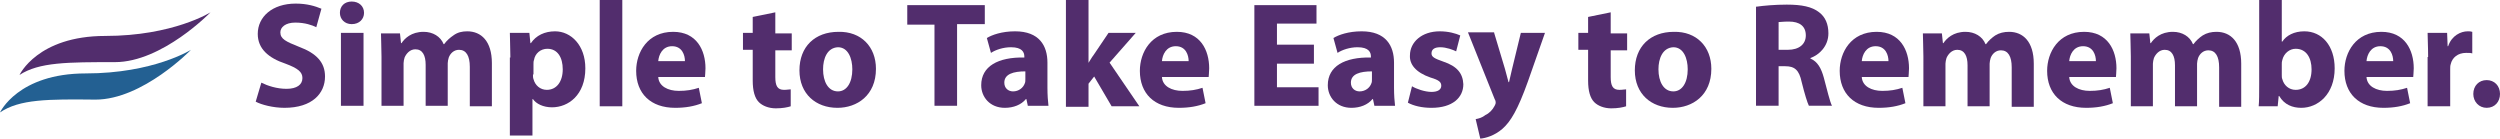 <!-- Generator: Adobe Illustrator 22.1.0, SVG Export Plug-In  -->
<svg version="1.1"
	 xmlns="http://www.w3.org/2000/svg" xmlns:xlink="http://www.w3.org/1999/xlink" xmlns:a="http://ns.adobe.com/AdobeSVGViewerExtensions/3.0/"
	 x="0px" y="0px" width="486.9px" height="27.1px" viewBox="0 0 486.9 27.1" style="enable-background:new 0 0 486.9 27.1;"
	 xml:space="preserve">
<style type="text/css">
	.st0{fill:#522D6D;}
	.st1{fill:#236092;}
</style>
<defs>
</defs>
<g id="XMLID_4_">
	<g id="XMLID_6_">
		<path id="XMLID_72_" class="st0" d="M50.9,16.1c1.2,0.6,3,1.2,4.9,1.2c2,0,3.1-0.8,3.1-2.1c0-1.2-0.9-1.9-3.3-2.8
			c-3.3-1.1-5.4-2.9-5.4-5.8c0-3.3,2.8-5.9,7.4-5.9c2.2,0,3.8,0.5,5,1l-1,3.6c-0.8-0.4-2.2-0.9-4.1-0.9s-2.9,0.9-2.9,1.9
			c0,1.3,1.1,1.8,3.6,2.8c3.5,1.3,5.1,3.1,5.1,5.8c0,3.3-2.5,6.1-7.9,6.1c-2.2,0-4.5-0.6-5.6-1.2L50.9,16.1z"/>
		<path id="XMLID_69_" class="st0" d="M70.9,2.5c0,1.2-0.9,2.2-2.4,2.2c-1.4,0-2.3-1-2.3-2.2c0-1.3,0.9-2.2,2.3-2.2
			S70.9,1.2,70.9,2.5z M66.4,20.7V6.4h4.4v14.2H66.4z"/>
		<path id="XMLID_67_" class="st0" d="M74.3,11c0-1.8-0.1-3.3-0.1-4.5h3.7l0.2,1.9h0.1c0.6-0.9,1.9-2.2,4.3-2.2
			c1.8,0,3.3,0.9,3.9,2.4h0.1c0.5-0.7,1.2-1.3,1.8-1.7C89.1,6.3,90,6.1,91,6.1c2.7,0,4.8,1.9,4.8,6.2v8.4h-4.3v-7.7
			c0-2.1-0.7-3.3-2.1-3.3c-1,0-1.7,0.7-2,1.5c-0.1,0.3-0.2,0.8-0.2,1.1v8.3h-4.3v-8c0-1.8-0.6-3-2-3c-1.1,0-1.8,0.9-2.1,1.6
			c-0.1,0.3-0.2,0.8-0.2,1.1v8.3h-4.3V11z"/>
		<path id="XMLID_64_" class="st0" d="M99.4,11.2c0-1.9-0.1-3.5-0.1-4.8h3.8l0.2,2h0.1c1-1.5,2.7-2.3,4.7-2.3c3.1,0,5.9,2.7,5.9,7.2
			c0,5.2-3.3,7.6-6.5,7.6c-1.7,0-3.1-0.7-3.7-1.6h-0.1v7.1h-4.4V11.2z M103.8,14.5c0,0.3,0,0.7,0.1,0.9c0.3,1.2,1.3,2.1,2.6,2.1
			c1.9,0,3.1-1.6,3.1-4c0-2.3-1-4-3-4c-1.3,0-2.4,0.9-2.6,2.2c-0.1,0.2-0.1,0.5-0.1,0.8V14.5z"/>
		<path id="XMLID_62_" class="st0" d="M116.8,0h4.4v20.7h-4.4V0z"/>
		<path id="XMLID_59_" class="st0" d="M128.2,15c0.1,1.8,1.9,2.7,4,2.7c1.5,0,2.7-0.2,3.9-0.6l0.6,3c-1.5,0.6-3.2,0.9-5.2,0.9
			c-4.8,0-7.6-2.8-7.6-7.2c0-3.6,2.2-7.6,7.2-7.6c4.6,0,6.3,3.6,6.3,7.1c0,0.8-0.1,1.4-0.1,1.7H128.2z M133.4,11.9
			c0-1.1-0.5-2.9-2.5-2.9c-1.9,0-2.6,1.7-2.7,2.9H133.4z"/>
		<path id="XMLID_57_" class="st0" d="M151,2.4v4.1h3.2v3.3H151v5.2c0,1.7,0.4,2.5,1.7,2.5c0.6,0,1-0.1,1.3-0.1l0,3.3
			c-0.6,0.2-1.6,0.4-2.9,0.4c-1.4,0-2.6-0.5-3.3-1.2c-0.8-0.8-1.2-2.2-1.2-4.2V9.7h-1.9V6.4h1.9V3.3L151,2.4z"/>
		<path id="XMLID_54_" class="st0" d="M170.6,13.4c0,5.2-3.7,7.6-7.5,7.6c-4.2,0-7.4-2.7-7.4-7.3s3-7.5,7.6-7.5
			C167.7,6.1,170.6,9.1,170.6,13.4z M160.3,13.5c0,2.4,1,4.3,2.9,4.3c1.7,0,2.8-1.7,2.8-4.3c0-2.1-0.8-4.3-2.8-4.3
			C161.1,9.3,160.3,11.4,160.3,13.5z"/>
		<path id="XMLID_52_" class="st0" d="M182,4.8h-5.3V1h15.1v3.7h-5.4v15.9H182V4.8z"/>
		<path id="XMLID_49_" class="st0" d="M200.2,20.7l-0.3-1.4h-0.1c-0.9,1.1-2.4,1.7-4.1,1.7c-2.9,0-4.6-2.1-4.6-4.4
			c0-3.7,3.3-5.5,8.4-5.4V11c0-0.8-0.4-1.8-2.6-1.8c-1.5,0-3,0.5-3.9,1.1l-0.8-2.9c1-0.6,2.9-1.3,5.5-1.3c4.7,0,6.3,2.8,6.3,6.1v4.9
			c0,1.4,0.1,2.7,0.2,3.5H200.2z M199.7,13.9c-2.3,0-4.1,0.5-4.1,2.2c0,1.1,0.8,1.7,1.7,1.7c1.1,0,2-0.7,2.3-1.6
			c0.1-0.2,0.1-0.5,0.1-0.8V13.9z"/>
		<path id="XMLID_47_" class="st0" d="M211.9,12.4L211.9,12.4c0.4-0.6,0.7-1.2,1.1-1.7l2.9-4.3h5.3l-5.1,5.8l5.8,8.5h-5.4l-3.4-5.8
			l-1.1,1.4v4.5h-4.4V0h4.4V12.4z"/>
		<path id="XMLID_44_" class="st0" d="M226.3,15c0.1,1.8,1.9,2.7,4,2.7c1.5,0,2.7-0.2,3.9-0.6l0.6,3c-1.5,0.6-3.2,0.9-5.2,0.9
			c-4.8,0-7.6-2.8-7.6-7.2c0-3.6,2.2-7.6,7.2-7.6c4.6,0,6.3,3.6,6.3,7.1c0,0.8-0.1,1.4-0.1,1.7H226.3z M231.5,11.9
			c0-1.1-0.5-2.9-2.5-2.9c-1.9,0-2.6,1.7-2.7,2.9H231.5z"/>
		<path id="XMLID_42_" class="st0" d="M255.9,12.4h-7.2V17h8.1v3.6h-12.5V1h12.1v3.6h-7.7v4.1h7.2V12.4z"/>
		<path id="XMLID_39_" class="st0" d="M267.7,20.7l-0.3-1.4h-0.1c-0.9,1.1-2.4,1.7-4.1,1.7c-2.9,0-4.6-2.1-4.6-4.4
			c0-3.7,3.3-5.5,8.4-5.4V11c0-0.8-0.4-1.8-2.6-1.8c-1.5,0-3,0.5-3.9,1.1l-0.8-2.9c1-0.6,2.9-1.3,5.5-1.3c4.7,0,6.3,2.8,6.3,6.1v4.9
			c0,1.4,0.1,2.7,0.2,3.5H267.7z M267.2,13.9c-2.3,0-4.1,0.5-4.1,2.2c0,1.1,0.8,1.7,1.7,1.7c1.1,0,2-0.7,2.3-1.6
			c0.1-0.2,0.1-0.5,0.1-0.8V13.9z"/>
		<path id="XMLID_37_" class="st0" d="M275,16.8c0.8,0.5,2.5,1.1,3.8,1.1c1.3,0,1.9-0.5,1.9-1.2s-0.4-1.1-2.1-1.6
			c-2.9-1-4.1-2.6-4-4.3c0-2.6,2.3-4.7,5.8-4.7c1.7,0,3.1,0.4,4,0.8l-0.8,3.1c-0.6-0.3-1.9-0.8-3.1-0.8c-1.1,0-1.7,0.4-1.7,1.2
			c0,0.7,0.6,1,2.3,1.6c2.7,0.9,3.8,2.3,3.9,4.4c0,2.6-2.1,4.6-6.2,4.6c-1.9,0-3.5-0.4-4.6-1L275,16.8z"/>
		<path id="XMLID_35_" class="st0" d="M291,6.4l2.1,7c0.2,0.8,0.5,1.9,0.7,2.6h0.1c0.2-0.8,0.4-1.8,0.6-2.6l1.7-7h4.7l-3.3,9.4
			c-2,5.6-3.4,7.9-5,9.3c-1.5,1.3-3.2,1.8-4.3,1.9l-0.9-3.8c0.6-0.1,1.3-0.3,1.9-0.8c0.7-0.3,1.4-1,1.8-1.8c0.1-0.2,0.2-0.4,0.2-0.6
			c0-0.1,0-0.4-0.2-0.7l-5.2-13H291z"/>
		<path id="XMLID_33_" class="st0" d="M313.7,2.4v4.1h3.2v3.3h-3.2v5.2c0,1.7,0.4,2.5,1.7,2.5c0.6,0,1-0.1,1.3-0.1l0,3.3
			c-0.6,0.2-1.6,0.4-2.9,0.4c-1.4,0-2.6-0.5-3.3-1.2c-0.8-0.8-1.2-2.2-1.2-4.2V9.7h-1.9V6.4h1.9V3.3L313.7,2.4z"/>
		<path id="XMLID_30_" class="st0" d="M333.3,13.4c0,5.2-3.7,7.6-7.5,7.6c-4.2,0-7.4-2.7-7.4-7.3s3-7.5,7.6-7.5
			C330.4,6.1,333.3,9.1,333.3,13.4z M323,13.5c0,2.4,1,4.3,2.9,4.3c1.7,0,2.8-1.7,2.8-4.3c0-2.1-0.8-4.3-2.8-4.3
			C323.8,9.3,323,11.4,323,13.5z"/>
		<path id="XMLID_27_" class="st0" d="M342.1,1.3c1.4-0.2,3.6-0.4,5.9-0.4c2.9,0,4.9,0.4,6.3,1.5c1.2,0.9,1.8,2.3,1.8,4.1
			c0,2.5-1.8,4.2-3.5,4.8v0.1c1.4,0.6,2.1,1.9,2.6,3.7c0.6,2.2,1.2,4.8,1.6,5.5h-4.5c-0.3-0.6-0.8-2.2-1.4-4.6
			c-0.5-2.4-1.4-3.1-3.2-3.1h-1.3v7.7h-4.4V1.3z M346.5,9.7h1.7c2.2,0,3.5-1.1,3.5-2.8c0-1.8-1.2-2.7-3.3-2.7c-1.1,0-1.7,0.1-2,0.1
			V9.7z"/>
		<path id="XMLID_24_" class="st0" d="M362.6,15c0.1,1.8,1.9,2.7,4,2.7c1.5,0,2.7-0.2,3.9-0.6l0.6,3c-1.5,0.6-3.2,0.9-5.2,0.9
			c-4.8,0-7.6-2.8-7.6-7.2c0-3.6,2.2-7.6,7.2-7.6c4.6,0,6.3,3.6,6.3,7.1c0,0.8-0.1,1.4-0.1,1.7H362.6z M367.8,11.9
			c0-1.1-0.5-2.9-2.5-2.9c-1.9,0-2.6,1.7-2.7,2.9H367.8z"/>
		<path id="XMLID_22_" class="st0" d="M374.6,11c0-1.8-0.1-3.3-0.1-4.5h3.7l0.2,1.9h0.1c0.6-0.9,1.9-2.2,4.3-2.2
			c1.8,0,3.3,0.9,3.9,2.4h0.1c0.5-0.7,1.2-1.3,1.8-1.7c0.8-0.5,1.7-0.7,2.7-0.7c2.7,0,4.8,1.9,4.8,6.2v8.4h-4.3v-7.7
			c0-2.1-0.7-3.3-2.1-3.3c-1,0-1.7,0.7-2,1.5c-0.1,0.3-0.2,0.8-0.2,1.1v8.3h-4.3v-8c0-1.8-0.6-3-2-3c-1.1,0-1.8,0.9-2.1,1.6
			c-0.1,0.3-0.2,0.8-0.2,1.1v8.3h-4.3V11z"/>
		<path id="XMLID_19_" class="st0" d="M403,15c0.1,1.8,1.9,2.7,4,2.7c1.5,0,2.7-0.2,3.9-0.6l0.6,3c-1.5,0.6-3.2,0.9-5.2,0.9
			c-4.8,0-7.6-2.8-7.6-7.2c0-3.6,2.2-7.6,7.2-7.6c4.6,0,6.3,3.6,6.3,7.1c0,0.8-0.1,1.4-0.1,1.7H403z M408.2,11.9
			c0-1.1-0.5-2.9-2.5-2.9c-1.9,0-2.6,1.7-2.7,2.9H408.2z"/>
		<path id="XMLID_17_" class="st0" d="M415,11c0-1.8-0.1-3.3-0.1-4.5h3.7l0.2,1.9h0.1c0.6-0.9,1.9-2.2,4.3-2.2
			c1.8,0,3.3,0.9,3.9,2.4h0.1c0.5-0.7,1.2-1.3,1.8-1.7c0.8-0.5,1.7-0.7,2.7-0.7c2.7,0,4.8,1.9,4.8,6.2v8.4h-4.3v-7.7
			c0-2.1-0.7-3.3-2.1-3.3c-1,0-1.7,0.7-2,1.5c-0.1,0.3-0.2,0.8-0.2,1.1v8.3h-4.3v-8c0-1.8-0.6-3-2-3c-1.1,0-1.8,0.9-2.1,1.6
			c-0.1,0.3-0.2,0.8-0.2,1.1v8.3H415V11z"/>
		<path id="XMLID_14_" class="st0" d="M439.9,20.7c0.1-0.9,0.1-2.6,0.1-4.2V0h4.4v8.1h0.1c0.8-1.2,2.3-2,4.3-2
			c3.4,0,5.9,2.8,5.9,7.2c0,5.1-3.3,7.7-6.5,7.7c-1.7,0-3.3-0.6-4.3-2.3h-0.1l-0.2,2H439.9z M444.4,14.6c0,0.3,0,0.6,0.1,0.8
			c0.3,1.2,1.3,2.1,2.6,2.1c1.9,0,3.1-1.5,3.1-4c0-2.2-1-4-3.1-4c-1.2,0-2.3,0.9-2.6,2.2c-0.1,0.3-0.1,0.5-0.1,0.8V14.6z"/>
		<path id="XMLID_11_" class="st0" d="M460.9,15c0.1,1.8,1.9,2.7,4,2.7c1.5,0,2.7-0.2,3.9-0.6l0.6,3c-1.5,0.6-3.2,0.9-5.2,0.9
			c-4.8,0-7.6-2.8-7.6-7.2c0-3.6,2.2-7.6,7.2-7.6c4.6,0,6.3,3.6,6.3,7.1c0,0.8-0.1,1.4-0.1,1.7H460.9z M466.1,11.9
			c0-1.1-0.5-2.9-2.5-2.9c-1.9,0-2.6,1.7-2.7,2.9H466.1z"/>
		<path id="XMLID_9_" class="st0" d="M472.9,11.1c0-2.1-0.1-3.5-0.1-4.7h3.8l0.1,2.6h0.1c0.7-2.1,2.5-2.9,3.8-2.9
			c0.4,0,0.6,0,0.9,0.1v4.2c-0.3-0.1-0.7-0.1-1.2-0.1c-1.6,0-2.7,0.9-3,2.2c-0.1,0.3-0.1,0.6-0.1,1v7.2h-4.4V11.1z"/>
		<path id="XMLID_7_" class="st0" d="M481.7,18.3c0-1.6,1.1-2.7,2.6-2.7c1.5,0,2.6,1.1,2.6,2.7c0,1.5-1,2.7-2.6,2.7
			C482.8,21,481.7,19.8,481.7,18.3z"/>
	</g>
</g>
<g id="XMLID_1_">
	<path id="XMLID_3_" class="st0" d="M3.8,14.6c0,0,3.5-7.6,16.7-7.6C33.7,7,41,2.4,41,2.4s-9.4,9.7-18.6,9.7
		C13.2,12.1,7.6,12.1,3.8,14.6"/>
	<path id="XMLID_2_" class="st1" d="M0,21.9c0,0,3.5-7.6,16.7-7.6c13.2,0,20.5-4.6,20.5-4.6s-9.4,9.7-18.6,9.7
		C9.4,19.3,3.8,19.3,0,21.9"/>
</g>
</svg>
